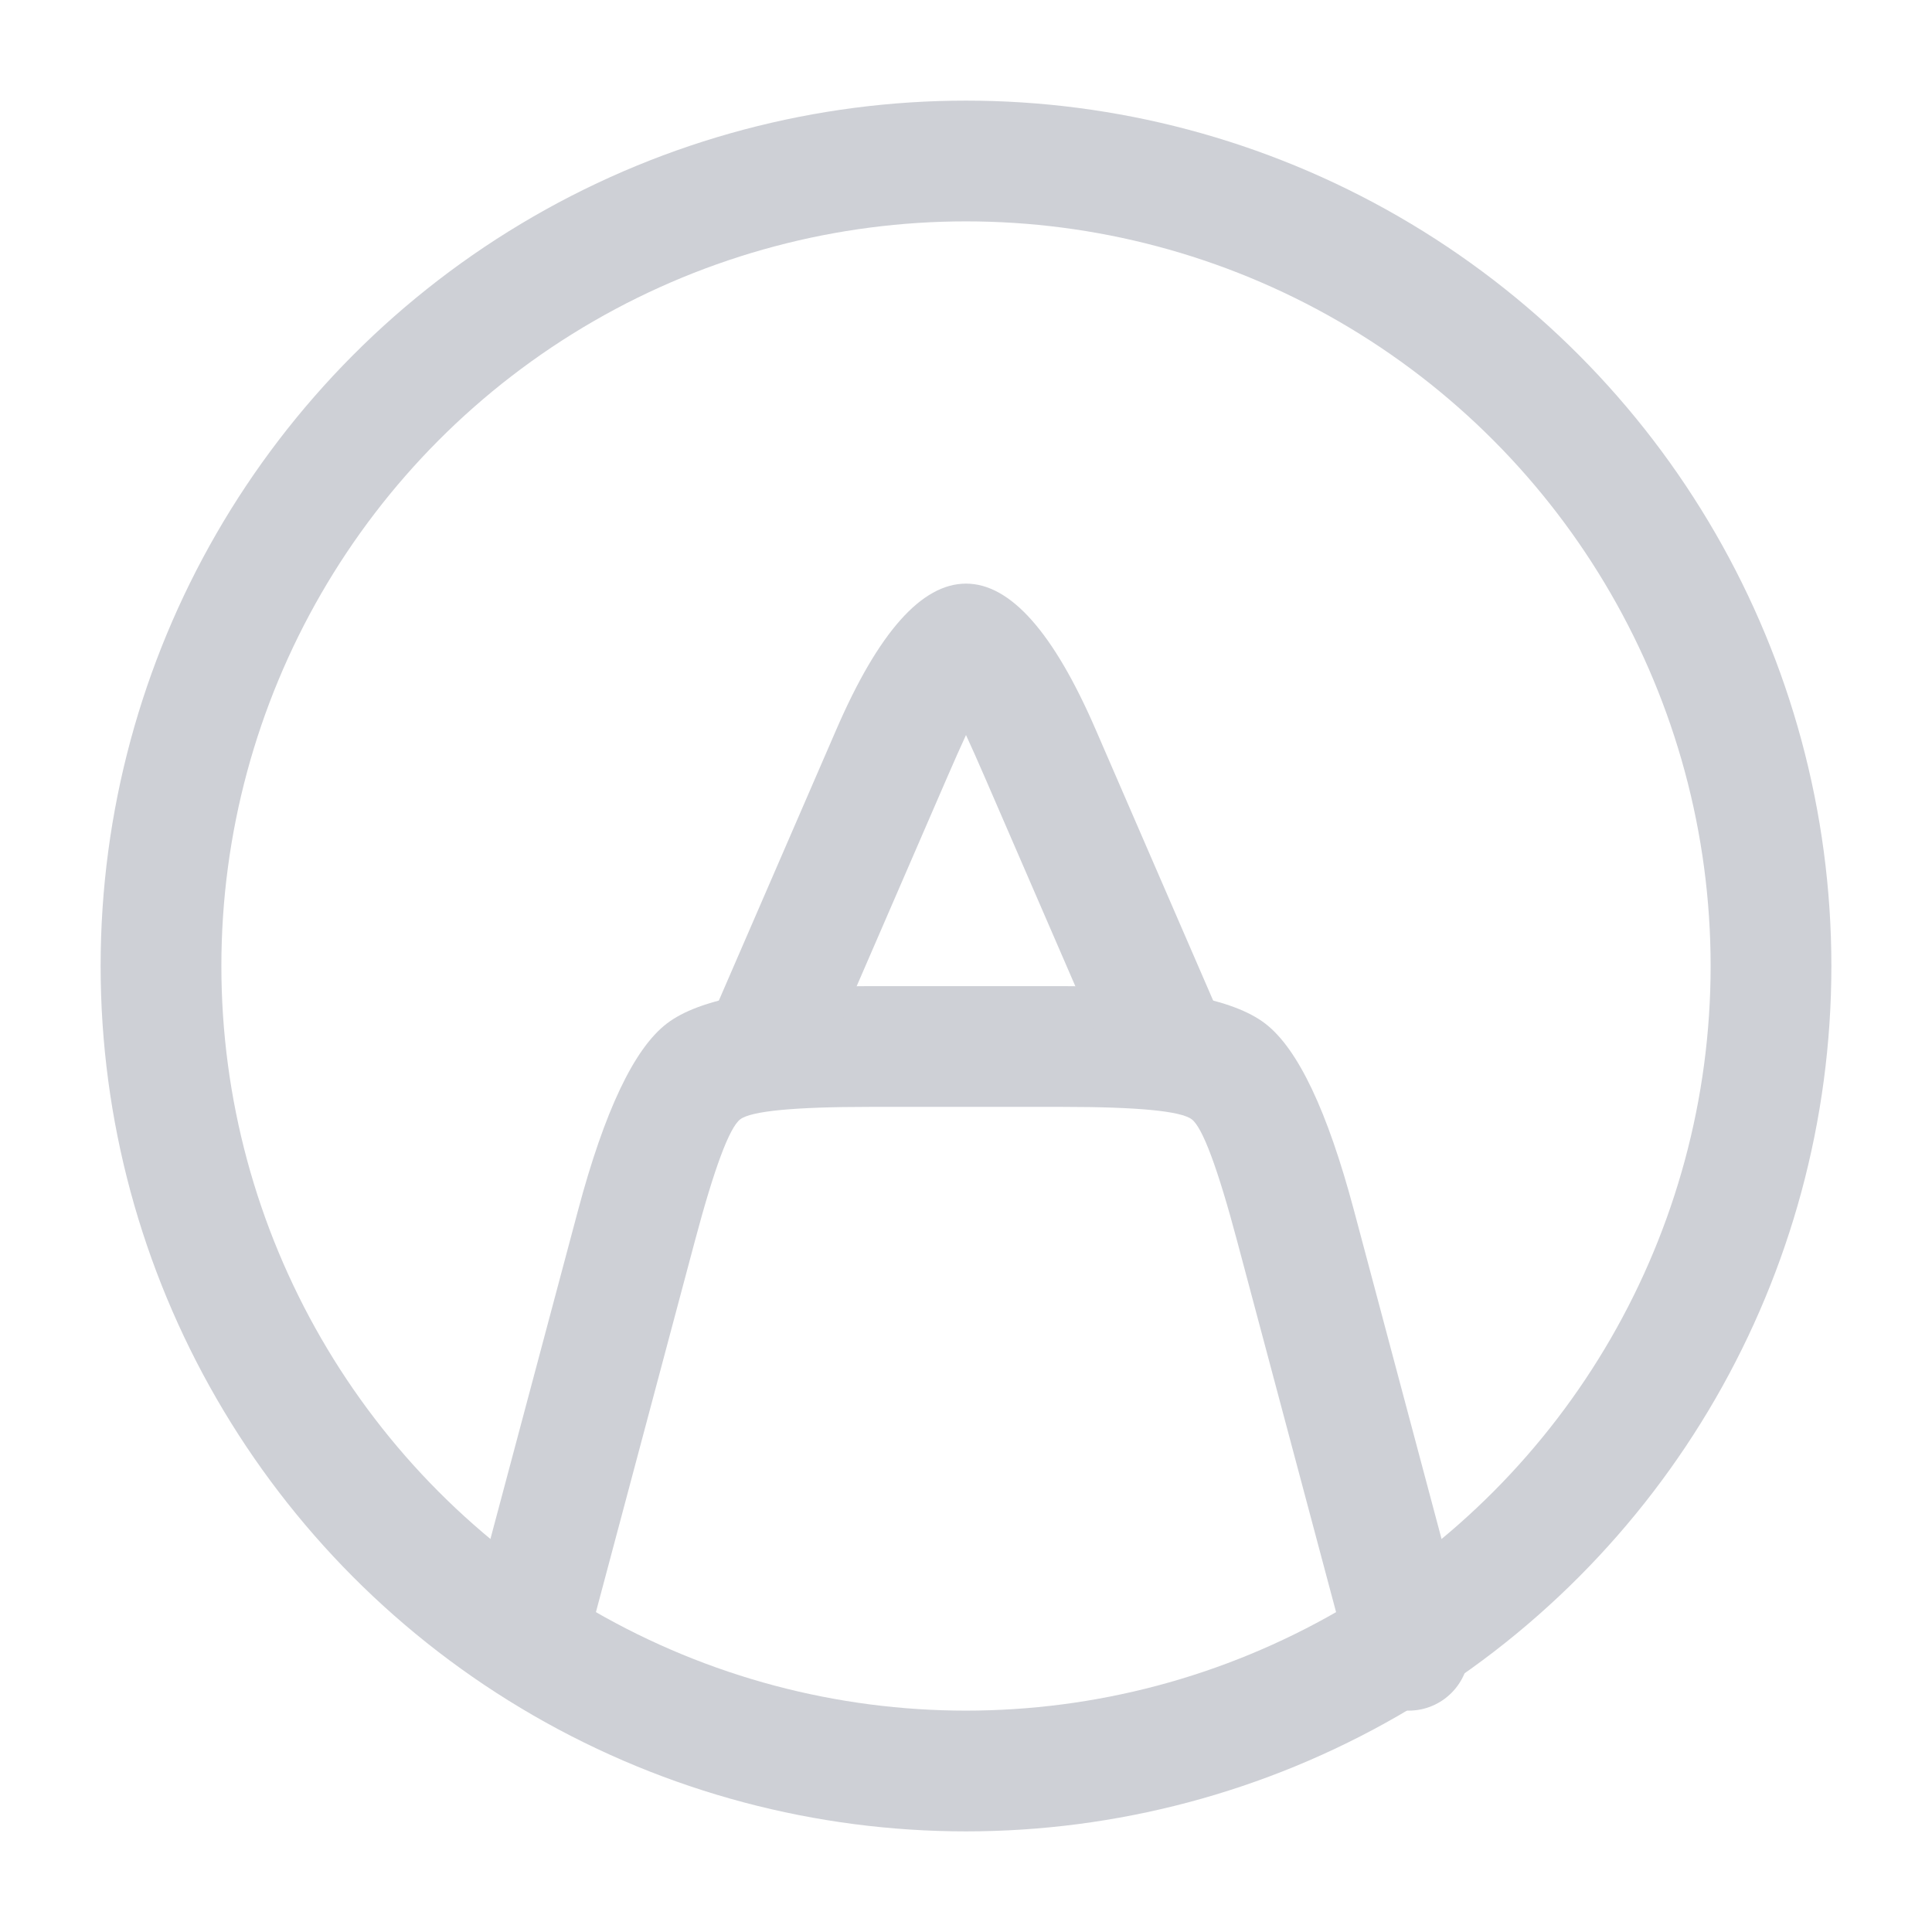 <svg xmlns="http://www.w3.org/2000/svg" xmlns:xlink="http://www.w3.org/1999/xlink" width="16" height="16" viewBox="0 0 24 24" fill="none">
<circle cx="12" cy="12" r="10" stroke="#CED0D6" stroke-width="1.5" stroke-linejoin="round" stroke-linecap="round" >
</circle>
<path fill-rule="evenodd"  fill="#CED0D6"  d="M7.181 15.034L5.775 20.307L7.225 20.693L8.631 15.42Q8.993 14.06 9.195 13.905Q9.398 13.75 10.805 13.75L13.195 13.75Q14.602 13.75 14.805 13.905Q15.007 14.06 15.369 15.42L16.771 20.678C16.851 21.006 17.147 21.25 17.5 21.25C17.914 21.25 18.25 20.914 18.25 20.5C18.25 20.427 18.24 20.357 18.22 20.29L16.819 15.034Q16.325 13.182 15.718 12.716Q15.112 12.25 13.195 12.25L10.805 12.25Q8.888 12.25 8.282 12.716Q7.675 13.182 7.181 15.034Z">
</path>
<path fill-rule="evenodd"  fill="#CED0D6"  d="M9.5 13.75C9.814 13.75 10.084 13.557 10.195 13.282L11.765 9.659Q11.901 9.345 12 9.131Q12.099 9.345 12.235 9.659L13.805 13.282C13.916 13.557 14.186 13.75 14.5 13.75C14.914 13.75 15.25 13.414 15.25 13C15.25 12.888 15.226 12.782 15.182 12.687L13.611 9.063Q12.826 7.25 12 7.25Q11.174 7.25 10.389 9.063L8.818 12.687C8.774 12.782 8.75 12.888 8.75 13C8.75 13.414 9.086 13.75 9.5 13.75Z">
</path>
</svg>

